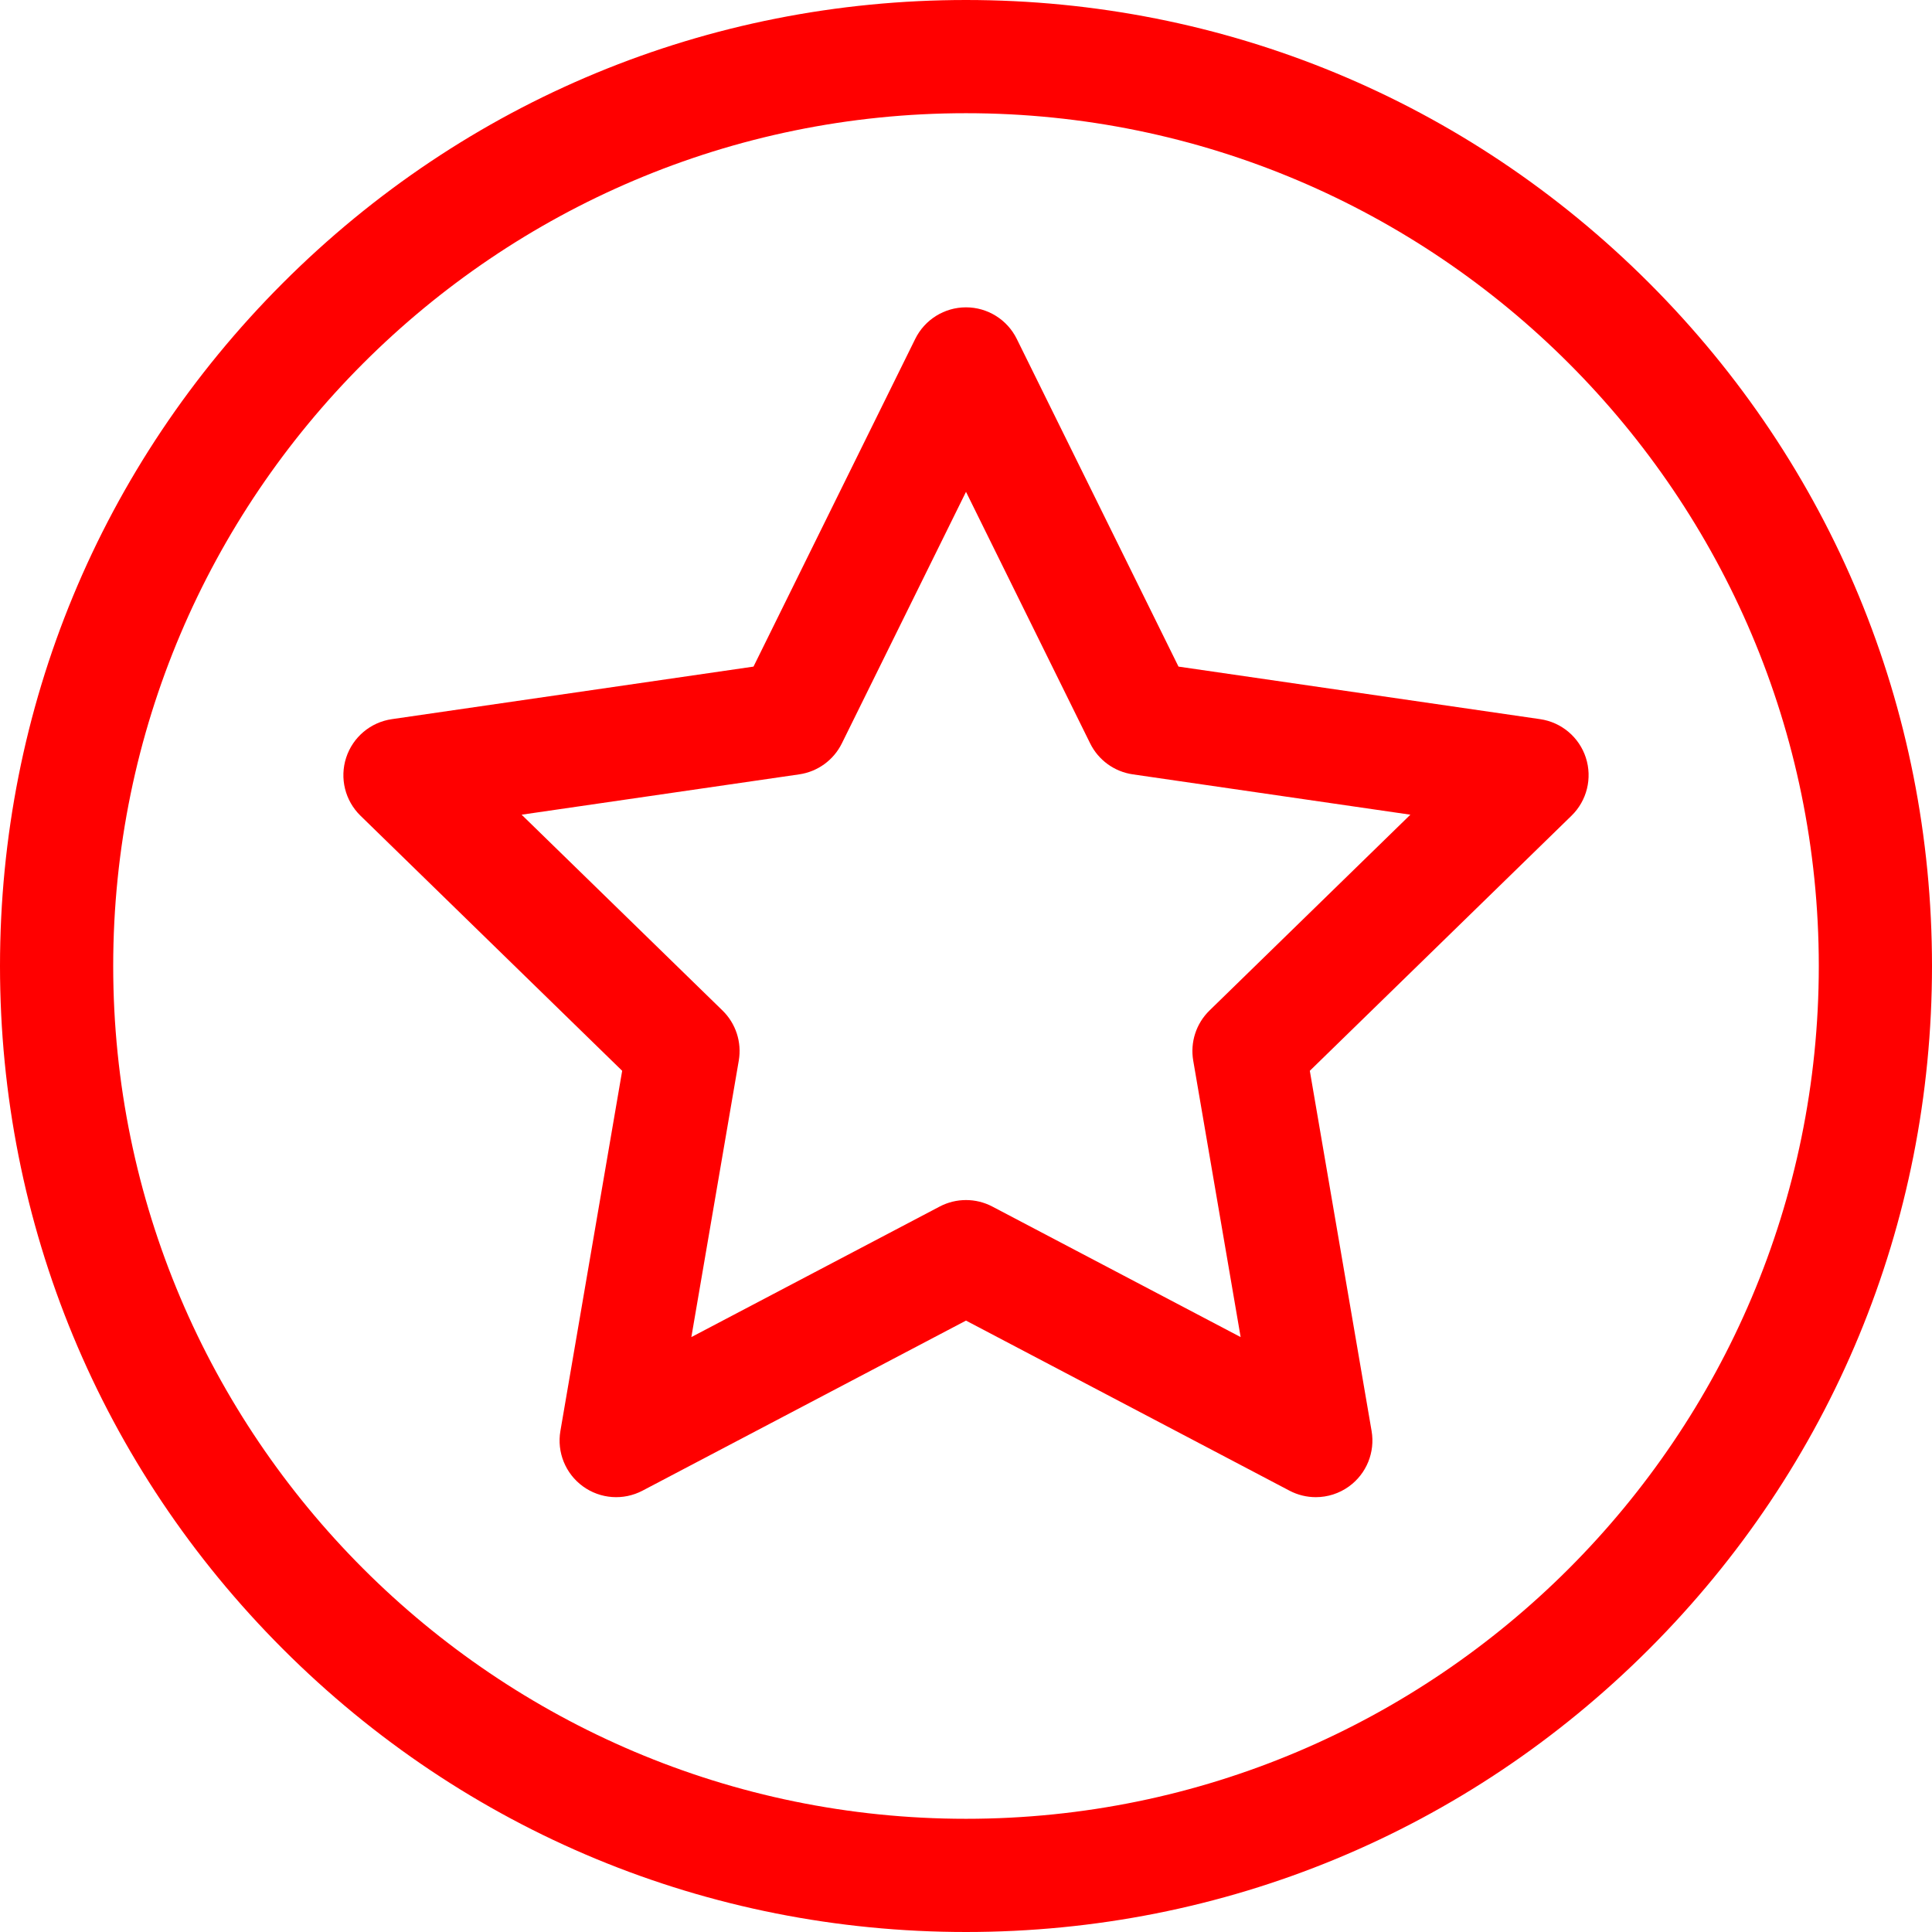 <svg xmlns="http://www.w3.org/2000/svg"
    width="512"
    height="512"
    viewBox="0 0 512 512">
    <path
        fill="#FF000000"
        d="m437.02,74.98c-48.353,-48.351 -112.64,-74.98 -181.02,-74.98s-132.667,26.629 -181.02,74.98c-48.351,48.353 -74.98,112.64 -74.98,181.02s26.629,132.667 74.98,181.02c48.353,48.351 112.64,74.98 181.02,74.98s132.667,-26.629 181.02,-74.98c48.351,-48.353 74.98,-112.64 74.98,-181.02s-26.629,-132.667 -74.98,-181.02zM256,482c-124.617,0 -226,-101.383 -226,-226s101.383,-226 226,-226 226,101.383 226,226 -101.383,226 -226,226z"/>
    <path
        fill="#FF000000"
        d="m420.266,200.793c-1.764,-5.43 -6.458,-9.388 -12.108,-10.209l-95.844,-13.927 -42.862,-86.849c-2.527,-5.12 -7.742,-8.361 -13.451,-8.361s-10.924,3.242 -13.451,8.361l-42.862,86.849 -95.844,13.927c-5.65,0.821 -10.344,4.779 -12.108,10.209 -1.765,5.43 -0.293,11.391 3.795,15.376l69.353,67.603 -16.372,95.456c-0.965,5.627 1.348,11.315 5.967,14.671 4.62,3.356 10.743,3.799 15.797,1.142l85.724,-45.068 85.725,45.068c2.194,1.154 4.591,1.723 6.979,1.723 3.11,0 6.205,-0.966 8.818,-2.865 4.619,-3.356 6.933,-9.043 5.967,-14.671l-16.372,-95.456 69.353,-67.603c4.089,-3.984 5.56,-9.945 3.796,-15.376zM320.53,267.794c-3.535,3.446 -5.148,8.411 -4.314,13.277l12.567,73.272 -65.803,-34.593c-2.185,-1.149 -4.583,-1.723 -6.98,-1.723s-4.795,0.574 -6.98,1.723l-65.803,34.594 12.567,-73.272c0.834,-4.866 -0.779,-9.831 -4.314,-13.277l-53.236,-51.892 73.57,-10.69c4.885,-0.71 9.109,-3.779 11.294,-8.206l32.902,-66.667 32.901,66.666c2.185,4.427 6.409,7.496 11.294,8.206l73.57,10.69z"/>
</svg>
